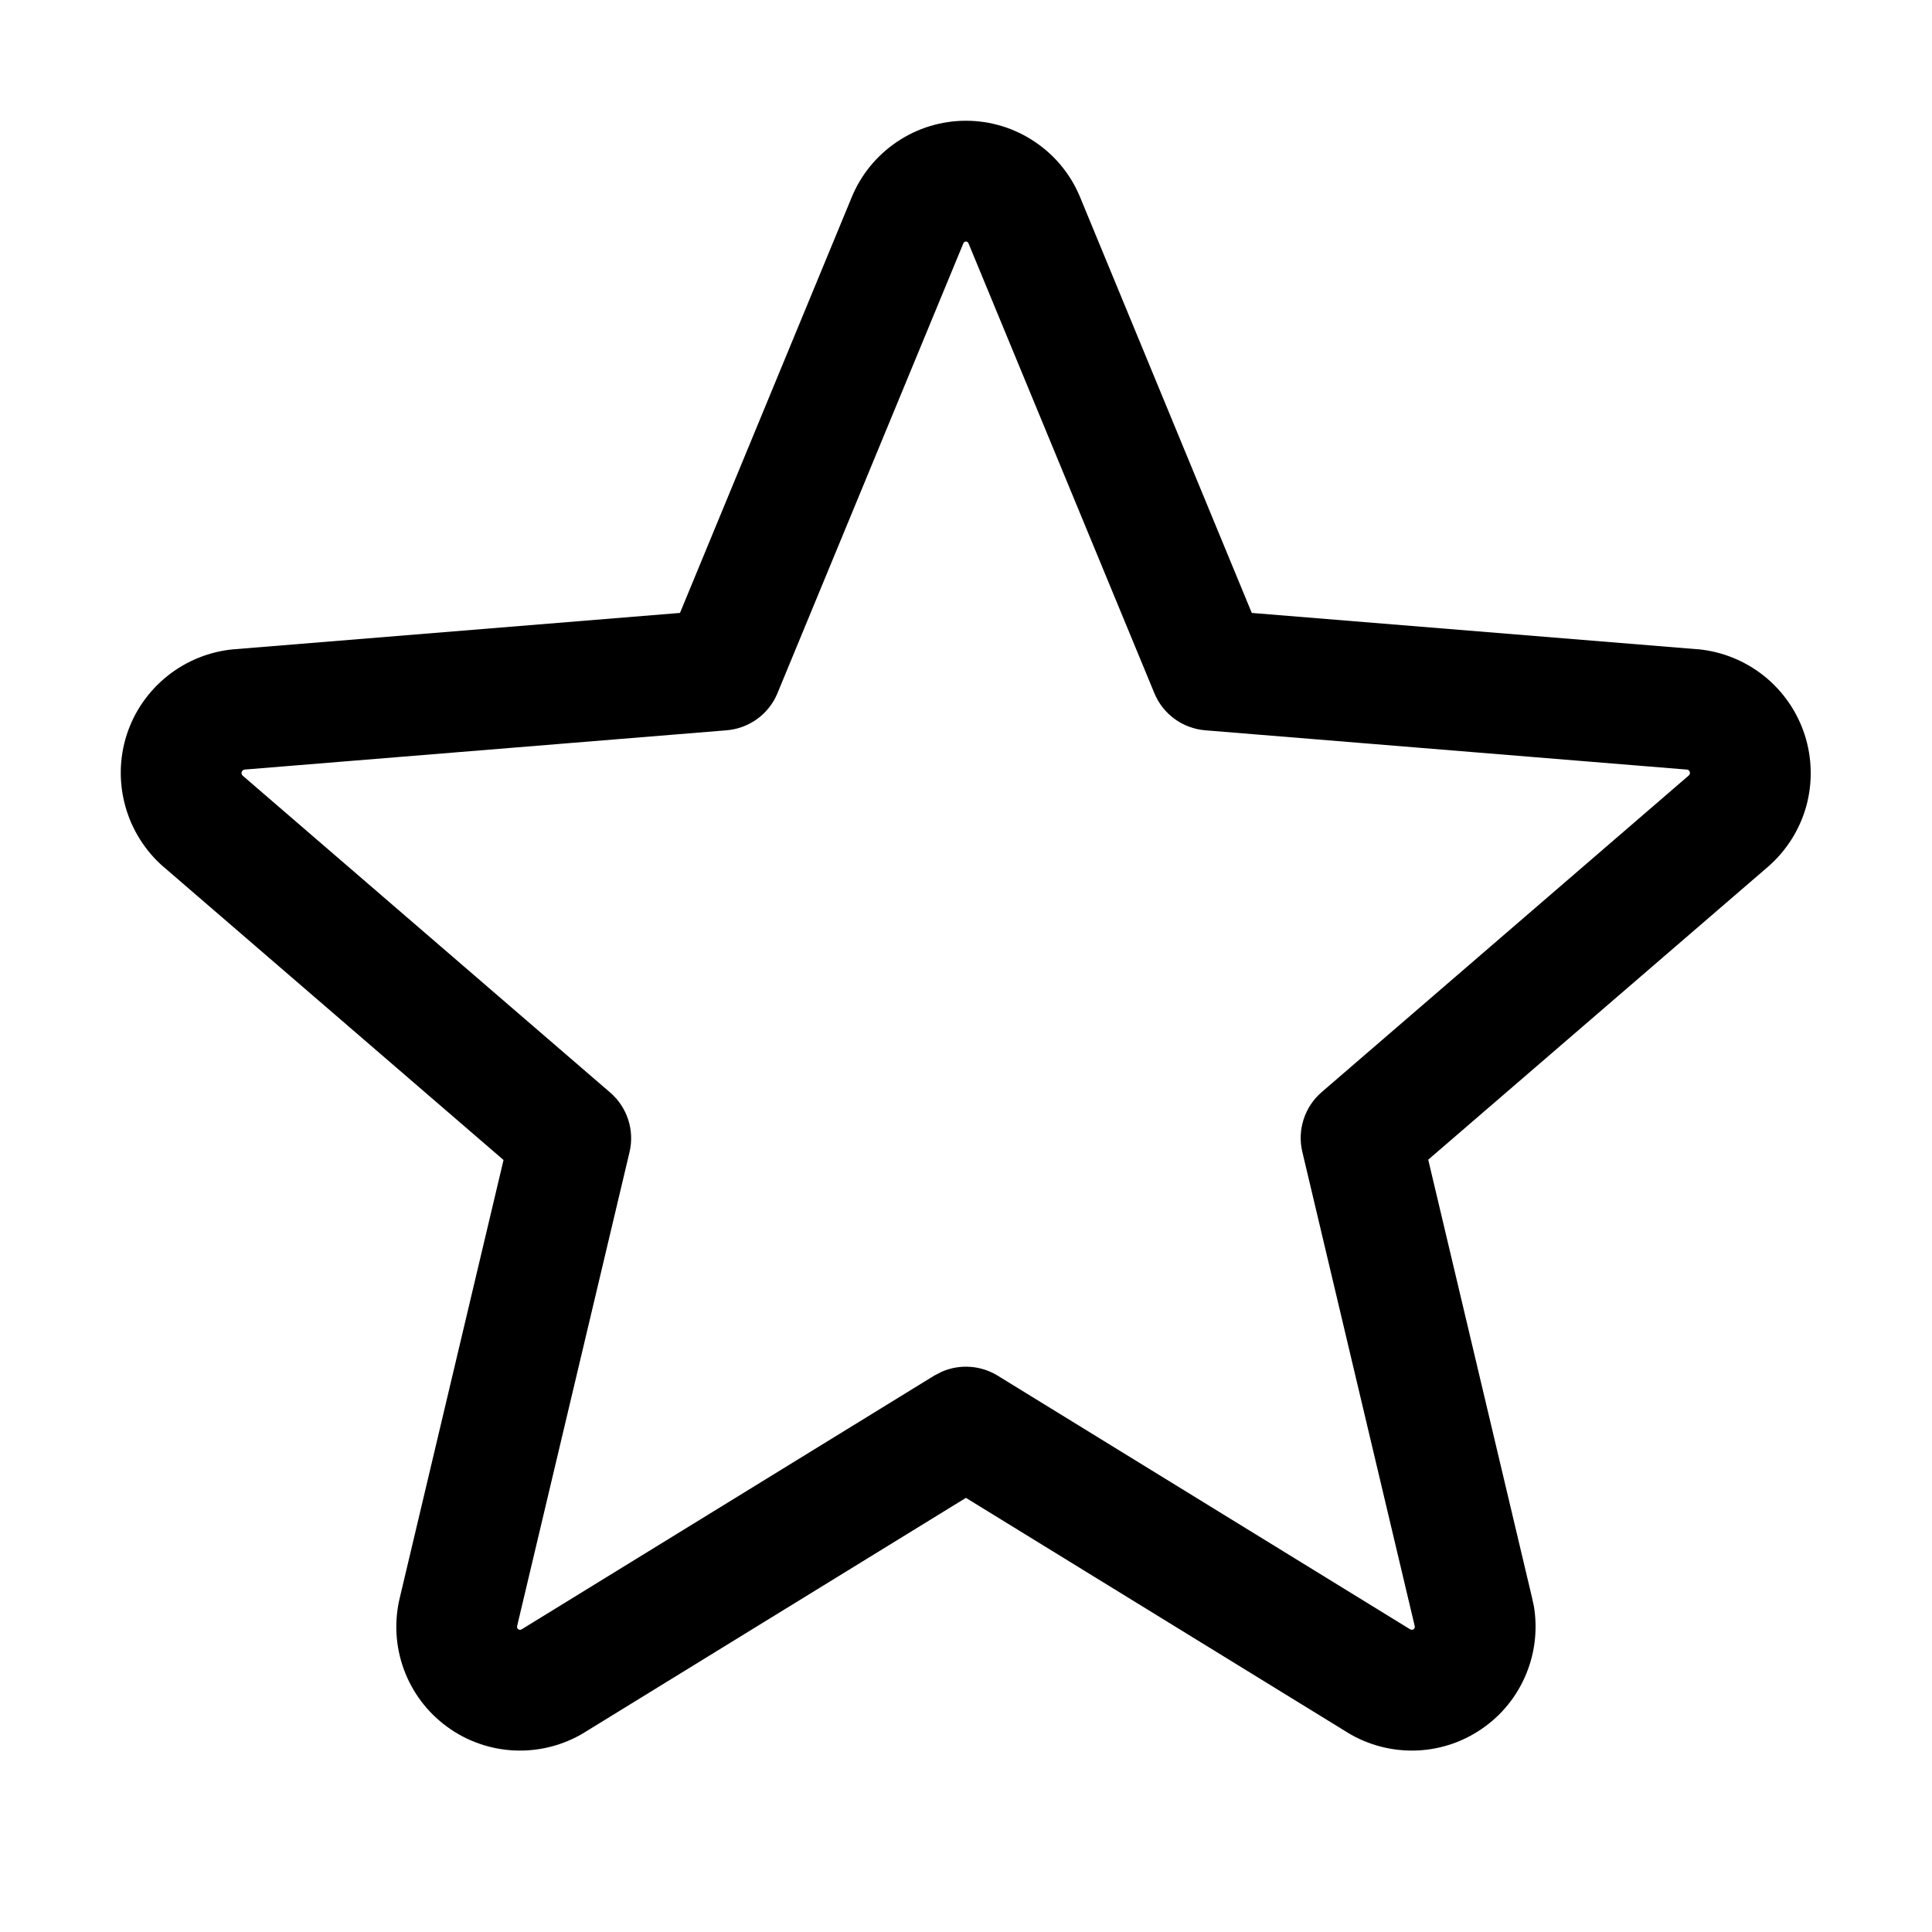 <svg width="24" height="24" viewBox="0 0 24 24" fill="none" xmlns="http://www.w3.org/2000/svg">
<path d="M11.999 1.5C12.304 1.5 12.602 1.591 12.854 1.761C13.107 1.93 13.303 2.17 13.418 2.451L15.55 7.614L21.085 8.065H21.095C21.395 8.094 21.68 8.21 21.915 8.398C22.15 8.587 22.325 8.84 22.418 9.126C22.511 9.413 22.518 9.721 22.439 10.012C22.359 10.302 22.195 10.563 21.969 10.762L21.963 10.767L17.742 14.406L19.031 19.845L19.055 19.956C19.098 20.217 19.073 20.486 18.982 20.735C18.878 21.021 18.692 21.27 18.446 21.449C18.201 21.629 17.908 21.732 17.605 21.745C17.301 21.758 17 21.681 16.74 21.523L16.736 21.52L11.999 18.607L7.262 21.52L7.258 21.523C6.998 21.681 6.697 21.758 6.394 21.745C6.09 21.732 5.797 21.629 5.552 21.449C5.307 21.27 5.12 21.021 5.016 20.735C4.912 20.45 4.895 20.14 4.967 19.845L6.255 14.41L2.035 10.771H2.034C1.805 10.572 1.639 10.31 1.558 10.019C1.476 9.726 1.481 9.417 1.574 9.128C1.667 8.839 1.844 8.585 2.081 8.396C2.318 8.207 2.606 8.092 2.908 8.065H2.913L8.447 7.614L10.58 2.451C10.695 2.17 10.892 1.93 11.144 1.761C11.396 1.591 11.694 1.5 11.999 1.5ZM11.98 3.006C11.975 3.01 11.97 3.014 11.968 3.021L11.967 3.023L9.658 8.611C9.551 8.871 9.307 9.049 9.026 9.072L3.037 9.56C3.029 9.561 3.023 9.565 3.017 9.569C3.01 9.575 3.005 9.582 3.002 9.59C2.999 9.598 3 9.606 3.002 9.614C3.004 9.622 3.008 9.629 3.014 9.635L7.58 13.572C7.792 13.755 7.885 14.041 7.82 14.313L6.425 20.195L6.424 20.2C6.422 20.207 6.422 20.215 6.425 20.222C6.427 20.229 6.433 20.235 6.438 20.239C6.444 20.244 6.452 20.246 6.459 20.246C6.466 20.246 6.473 20.245 6.479 20.241L11.606 17.088L11.699 17.04C11.922 16.943 12.181 16.959 12.392 17.088L17.519 20.241L17.539 20.246C17.546 20.246 17.554 20.244 17.56 20.239C17.566 20.235 17.571 20.229 17.573 20.222C17.576 20.215 17.576 20.207 17.574 20.2L17.573 20.195L16.178 14.309C16.113 14.036 16.206 13.75 16.418 13.567L20.979 9.633C20.984 9.627 20.99 9.621 20.992 9.613C20.994 9.605 20.994 9.597 20.991 9.589C20.989 9.581 20.984 9.574 20.977 9.568C20.971 9.563 20.962 9.56 20.954 9.56L14.972 9.072C14.691 9.049 14.447 8.871 14.34 8.611L12.031 3.023L12.03 3.021V3.021C12.028 3.014 12.023 3.01 12.018 3.006C12.012 3.002 12.006 3 11.999 3C11.992 3 11.986 3.002 11.98 3.006Z" fill="currentColor"/>
</svg>
